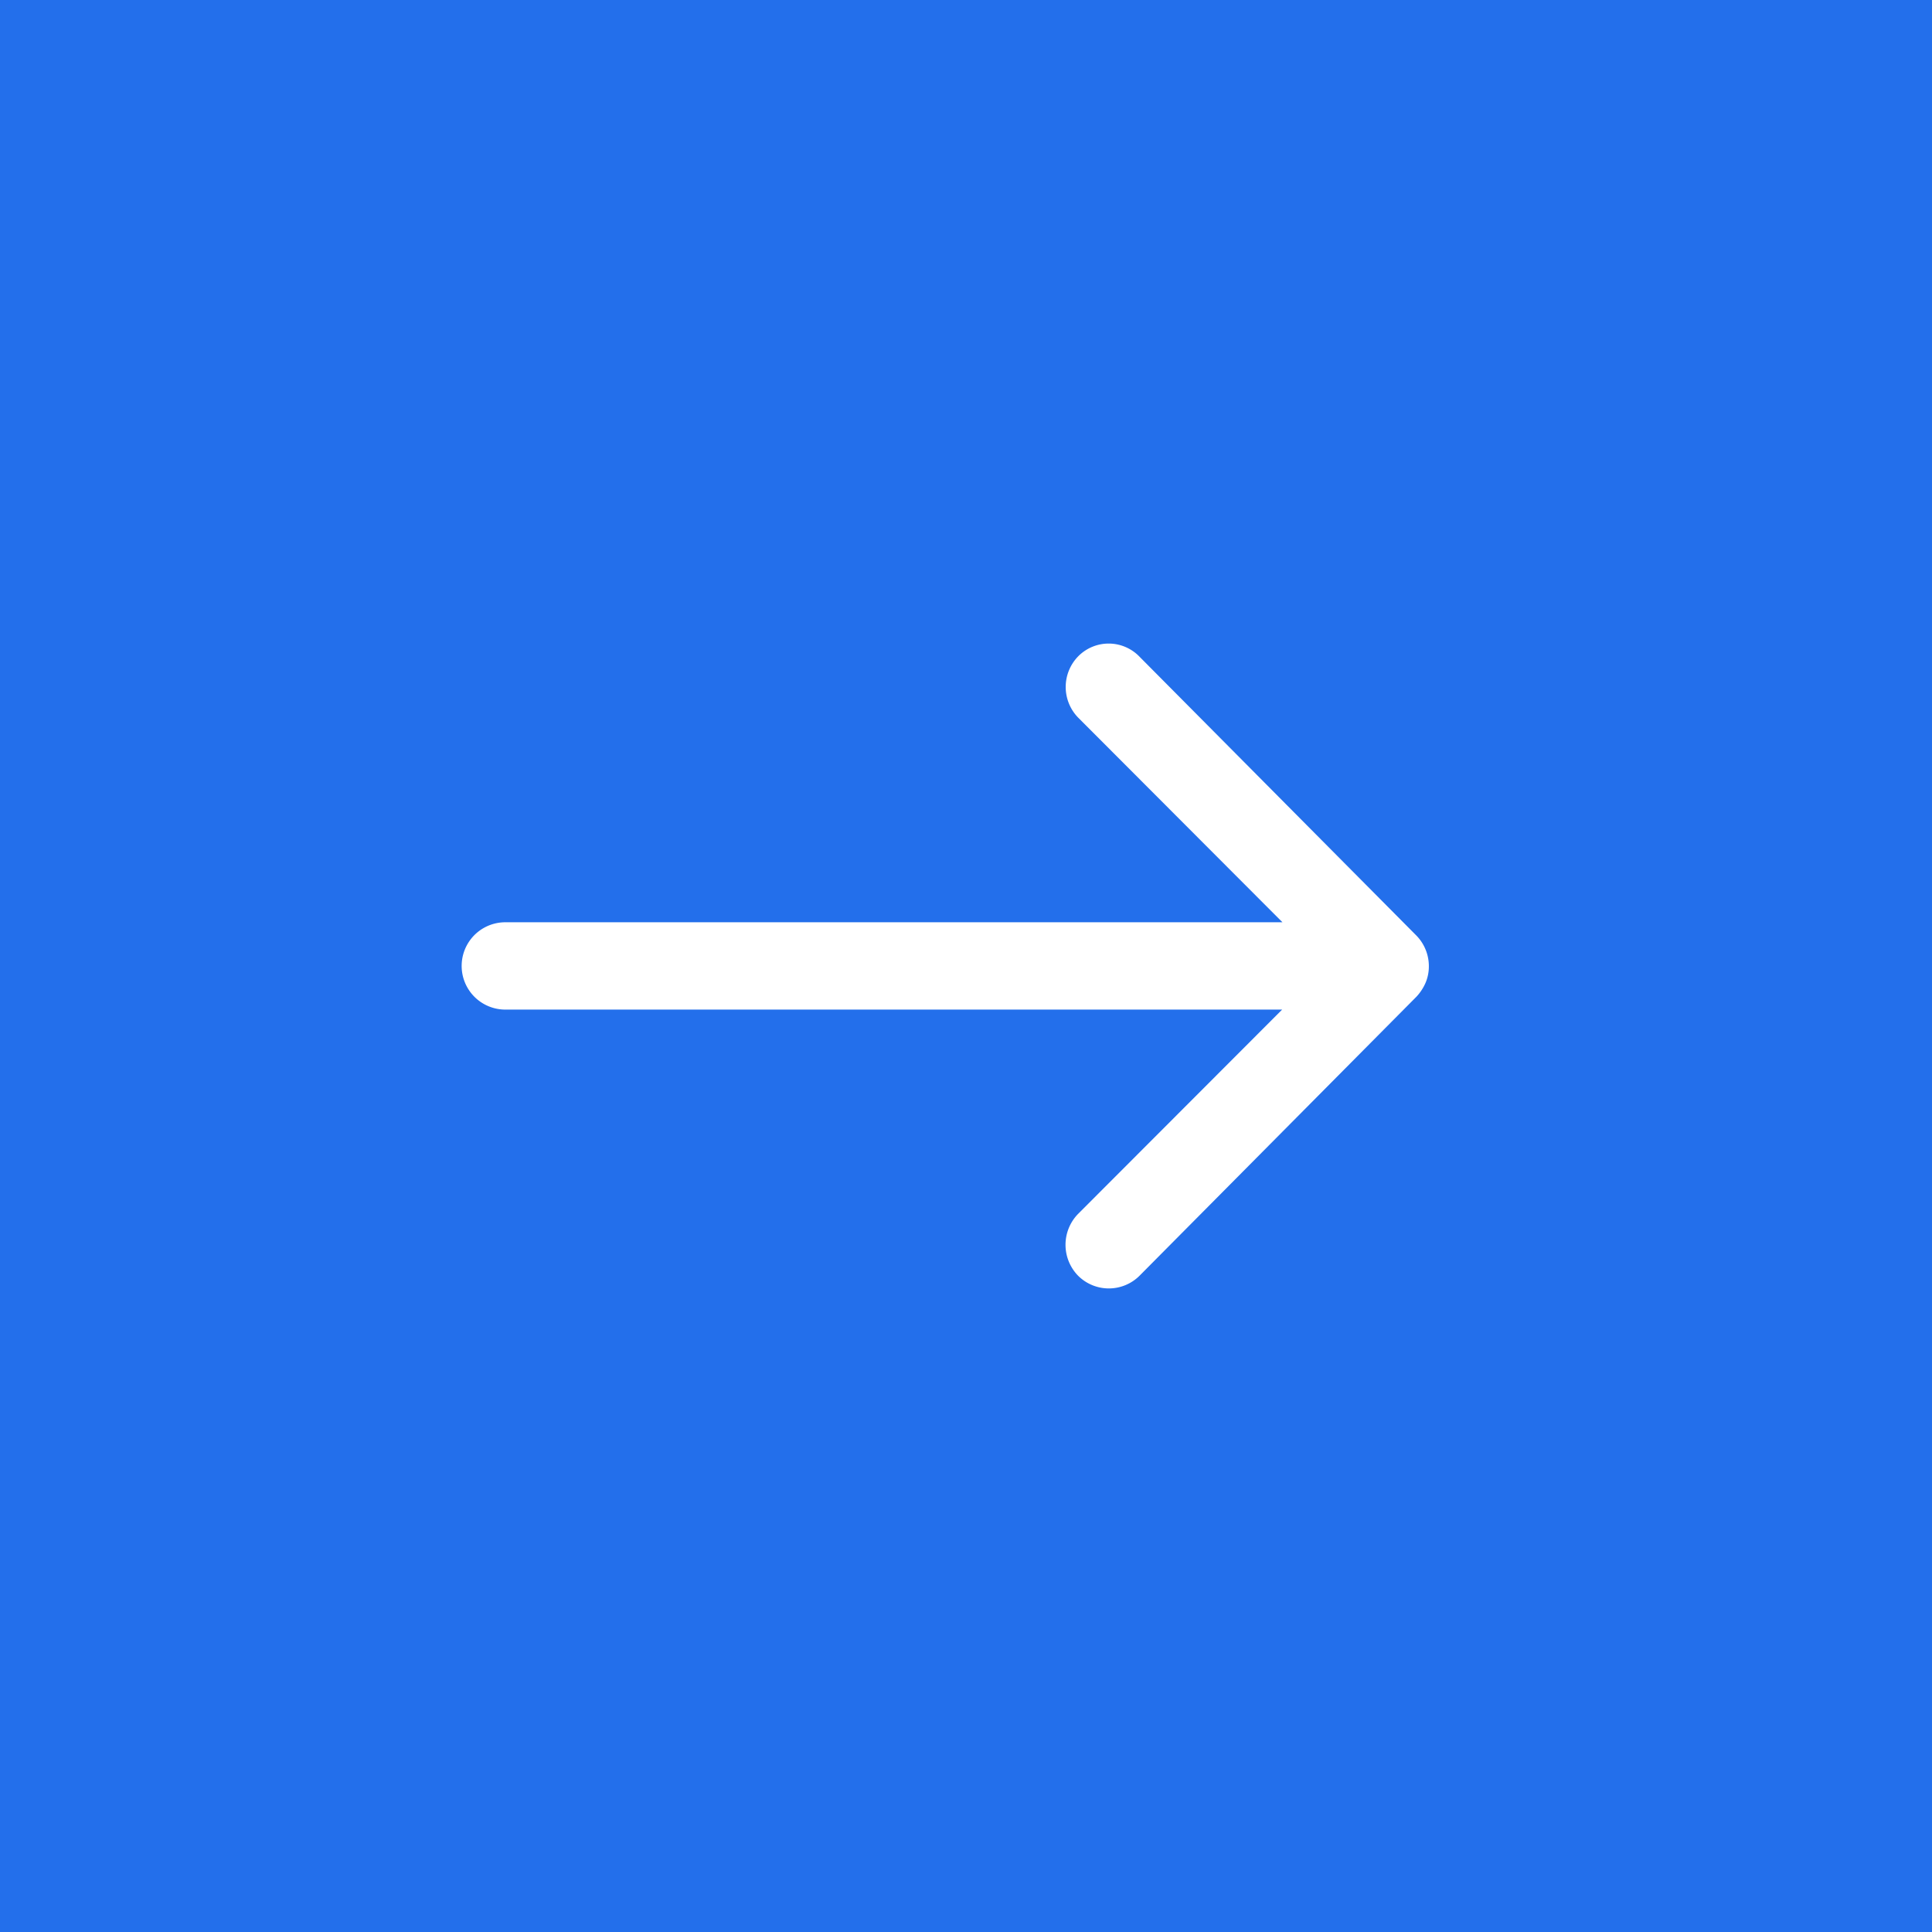 <svg xmlns="http://www.w3.org/2000/svg" width="96" height="96" viewBox="0 0 96 96">
  <g id="Group_22694" data-name="Group 22694" transform="translate(-1011 -1621)">
    <rect id="Rectangle_4580" data-name="Rectangle 4580" width="96" height="96" transform="translate(1011 1621)" fill="#236feb"/>
    <path id="Icon_ionic-ios-arrow-round-forward" data-name="Icon ionic-ios-arrow-round-forward" d="M38.514,11.865a2.181,2.181,0,0,0-.017,3.071L48.643,25.1H10.028a2.169,2.169,0,0,0,0,4.339h38.6L38.48,39.6a2.2,2.2,0,0,0,.017,3.071,2.161,2.161,0,0,0,3.054-.017L55.3,28.8h0a2.436,2.436,0,0,0,.451-.684,2.071,2.071,0,0,0,.167-.834,2.175,2.175,0,0,0-.617-1.519L41.551,11.915A2.126,2.126,0,0,0,38.514,11.865Z" transform="translate(1026.081 1641.727)" fill="#fff"/>
  </g>
</svg>
